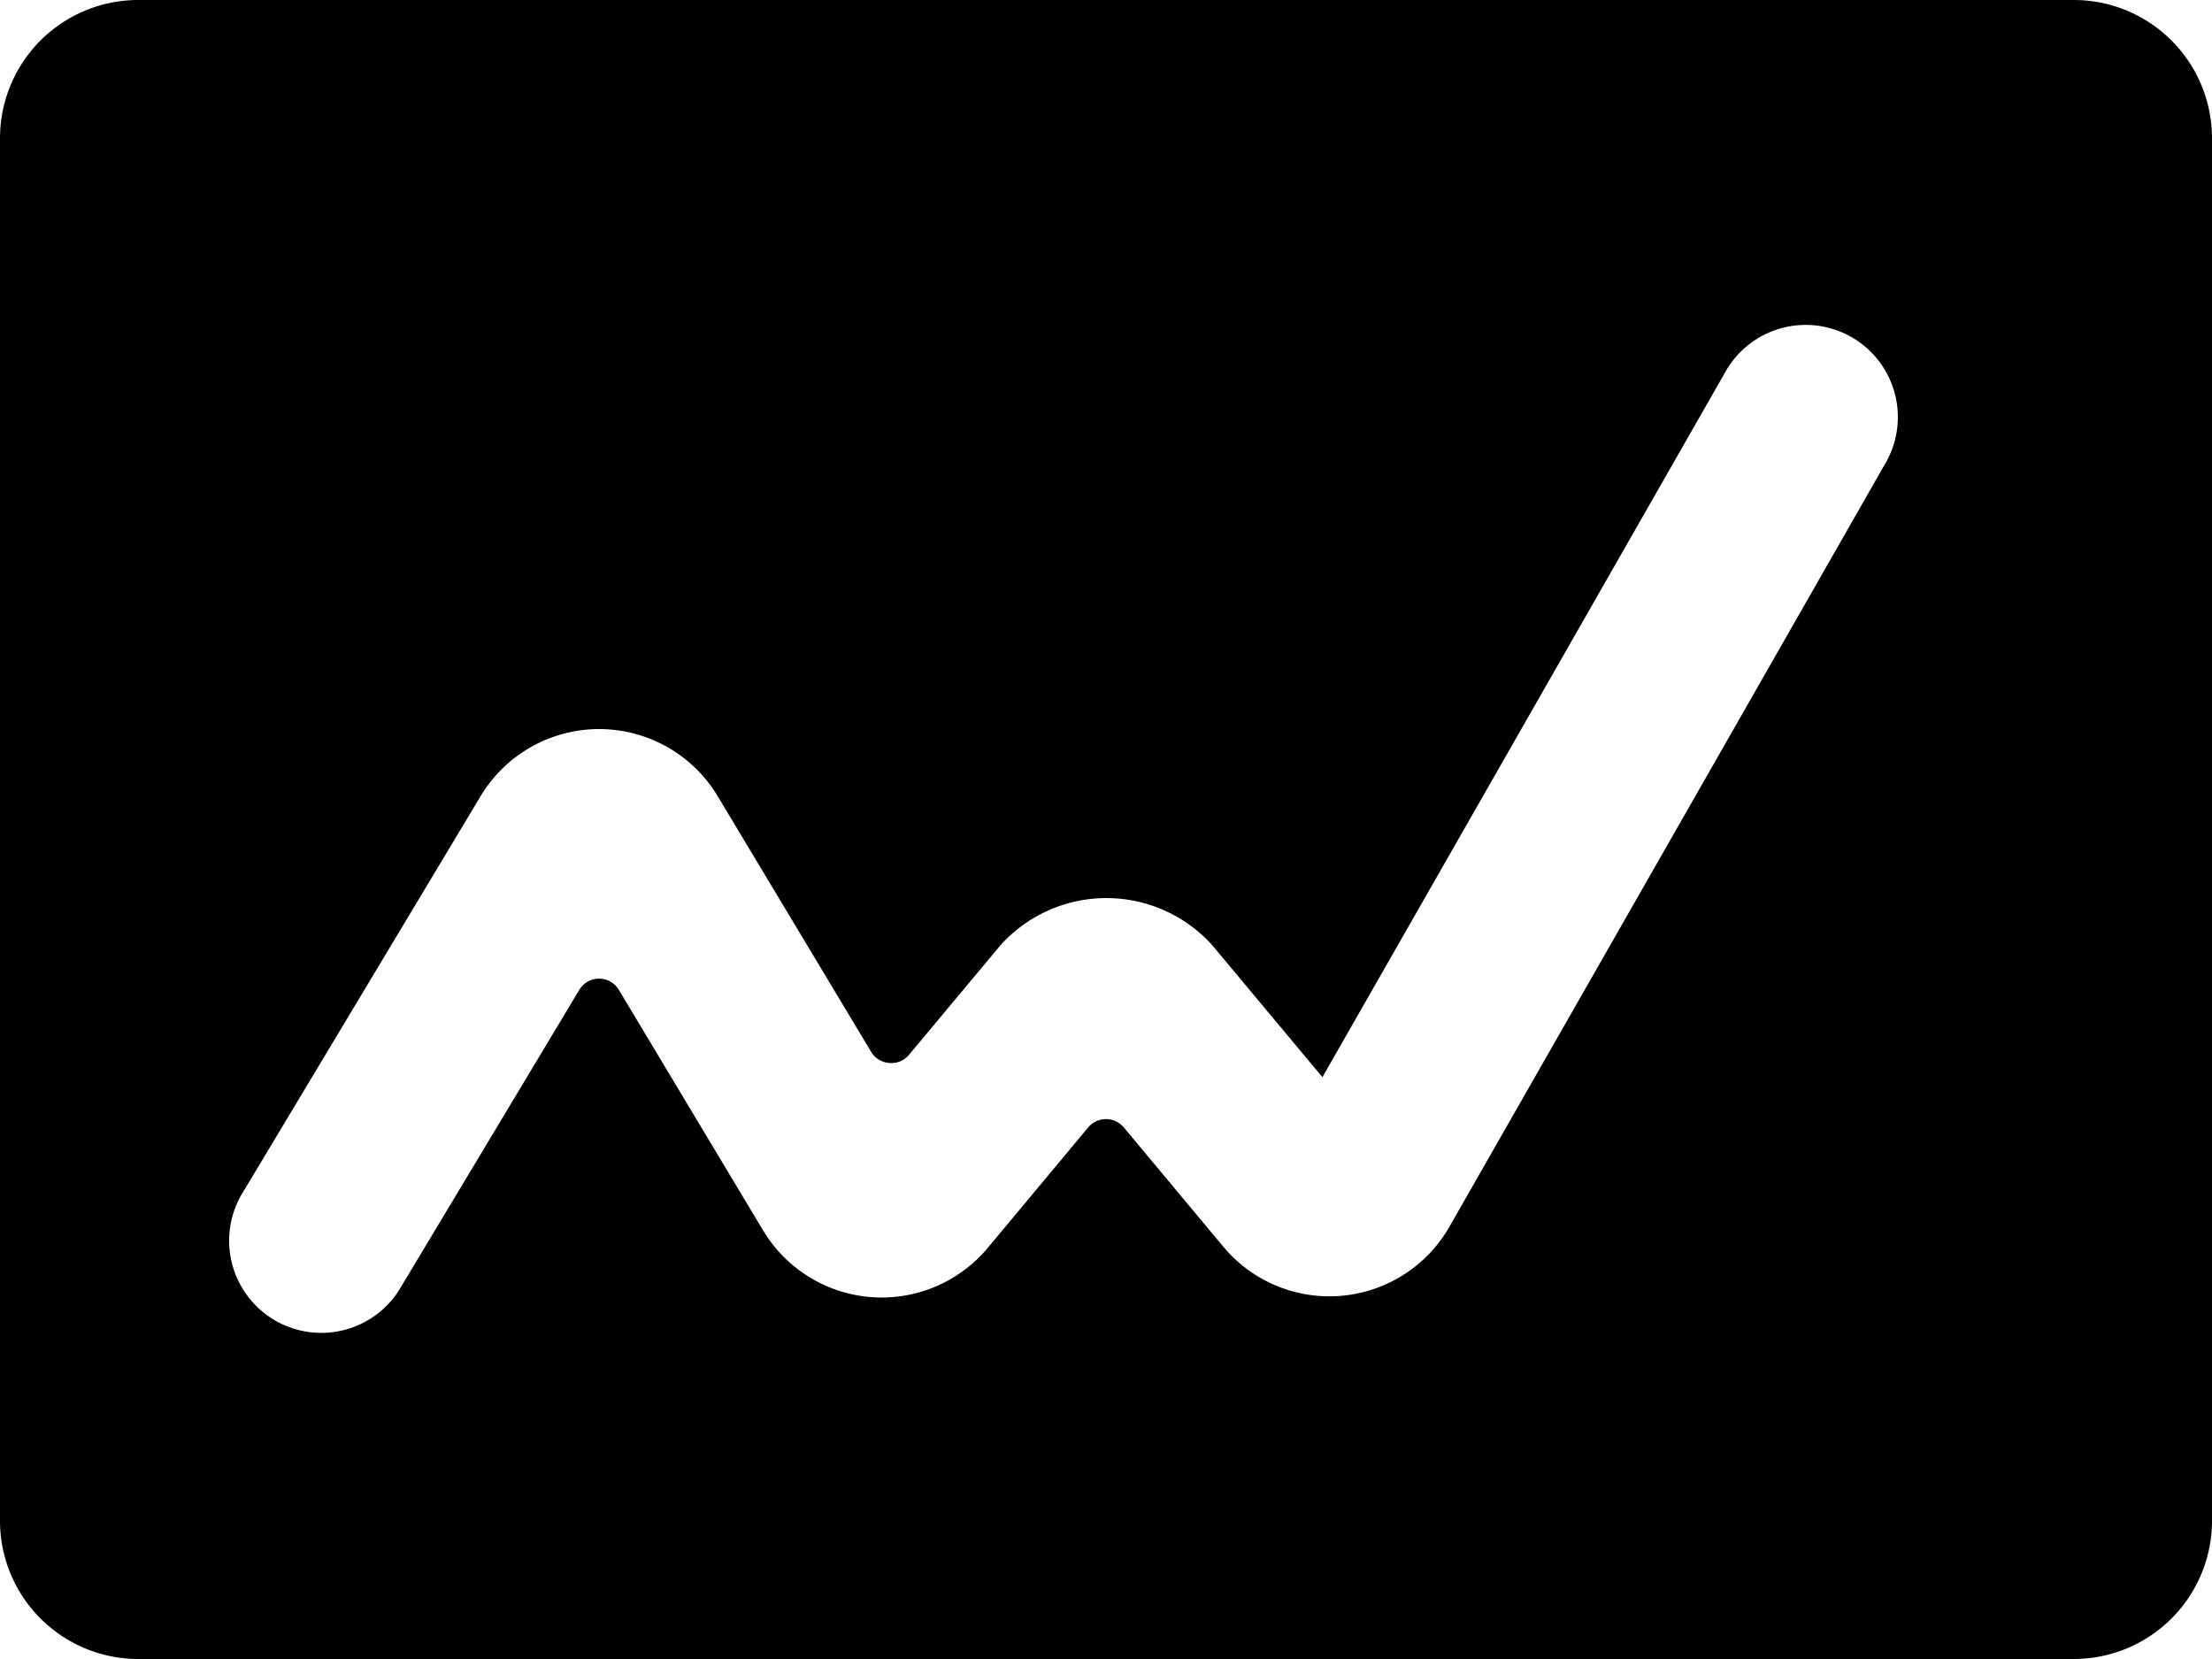 <svg width="80" height="60" xmlns="http://www.w3.org/2000/svg"><path d="M5 60h70a5 5 0 005-5V5a5 5 0 00-5-5H5a5 5 0 00-5 5v50a5 5 0 005 5zm3.81-16.92l8.57-14.283a5 5 0 018.577 0l5.55 9.246a.827.827 0 00.666.4.817.817 0 00.704-.296l3.303-3.957a5.153 5.153 0 017.667 0l3.98 4.767 14.553-25.47a3.333 3.333 0 115.787 3.306L52.42 44.367a5 5 0 01-8.187.71L40.64 40.77a.84.84 0 00-1.28 0l-3.633 4.357a5 5 0 01-8.13-.63l-5.217-8.7a.833.833 0 00-1.427 0l-6.43 10.713a3.333 3.333 0 11-5.713-3.43z" fill="currentColor" fill-rule="nonzero"/></svg>